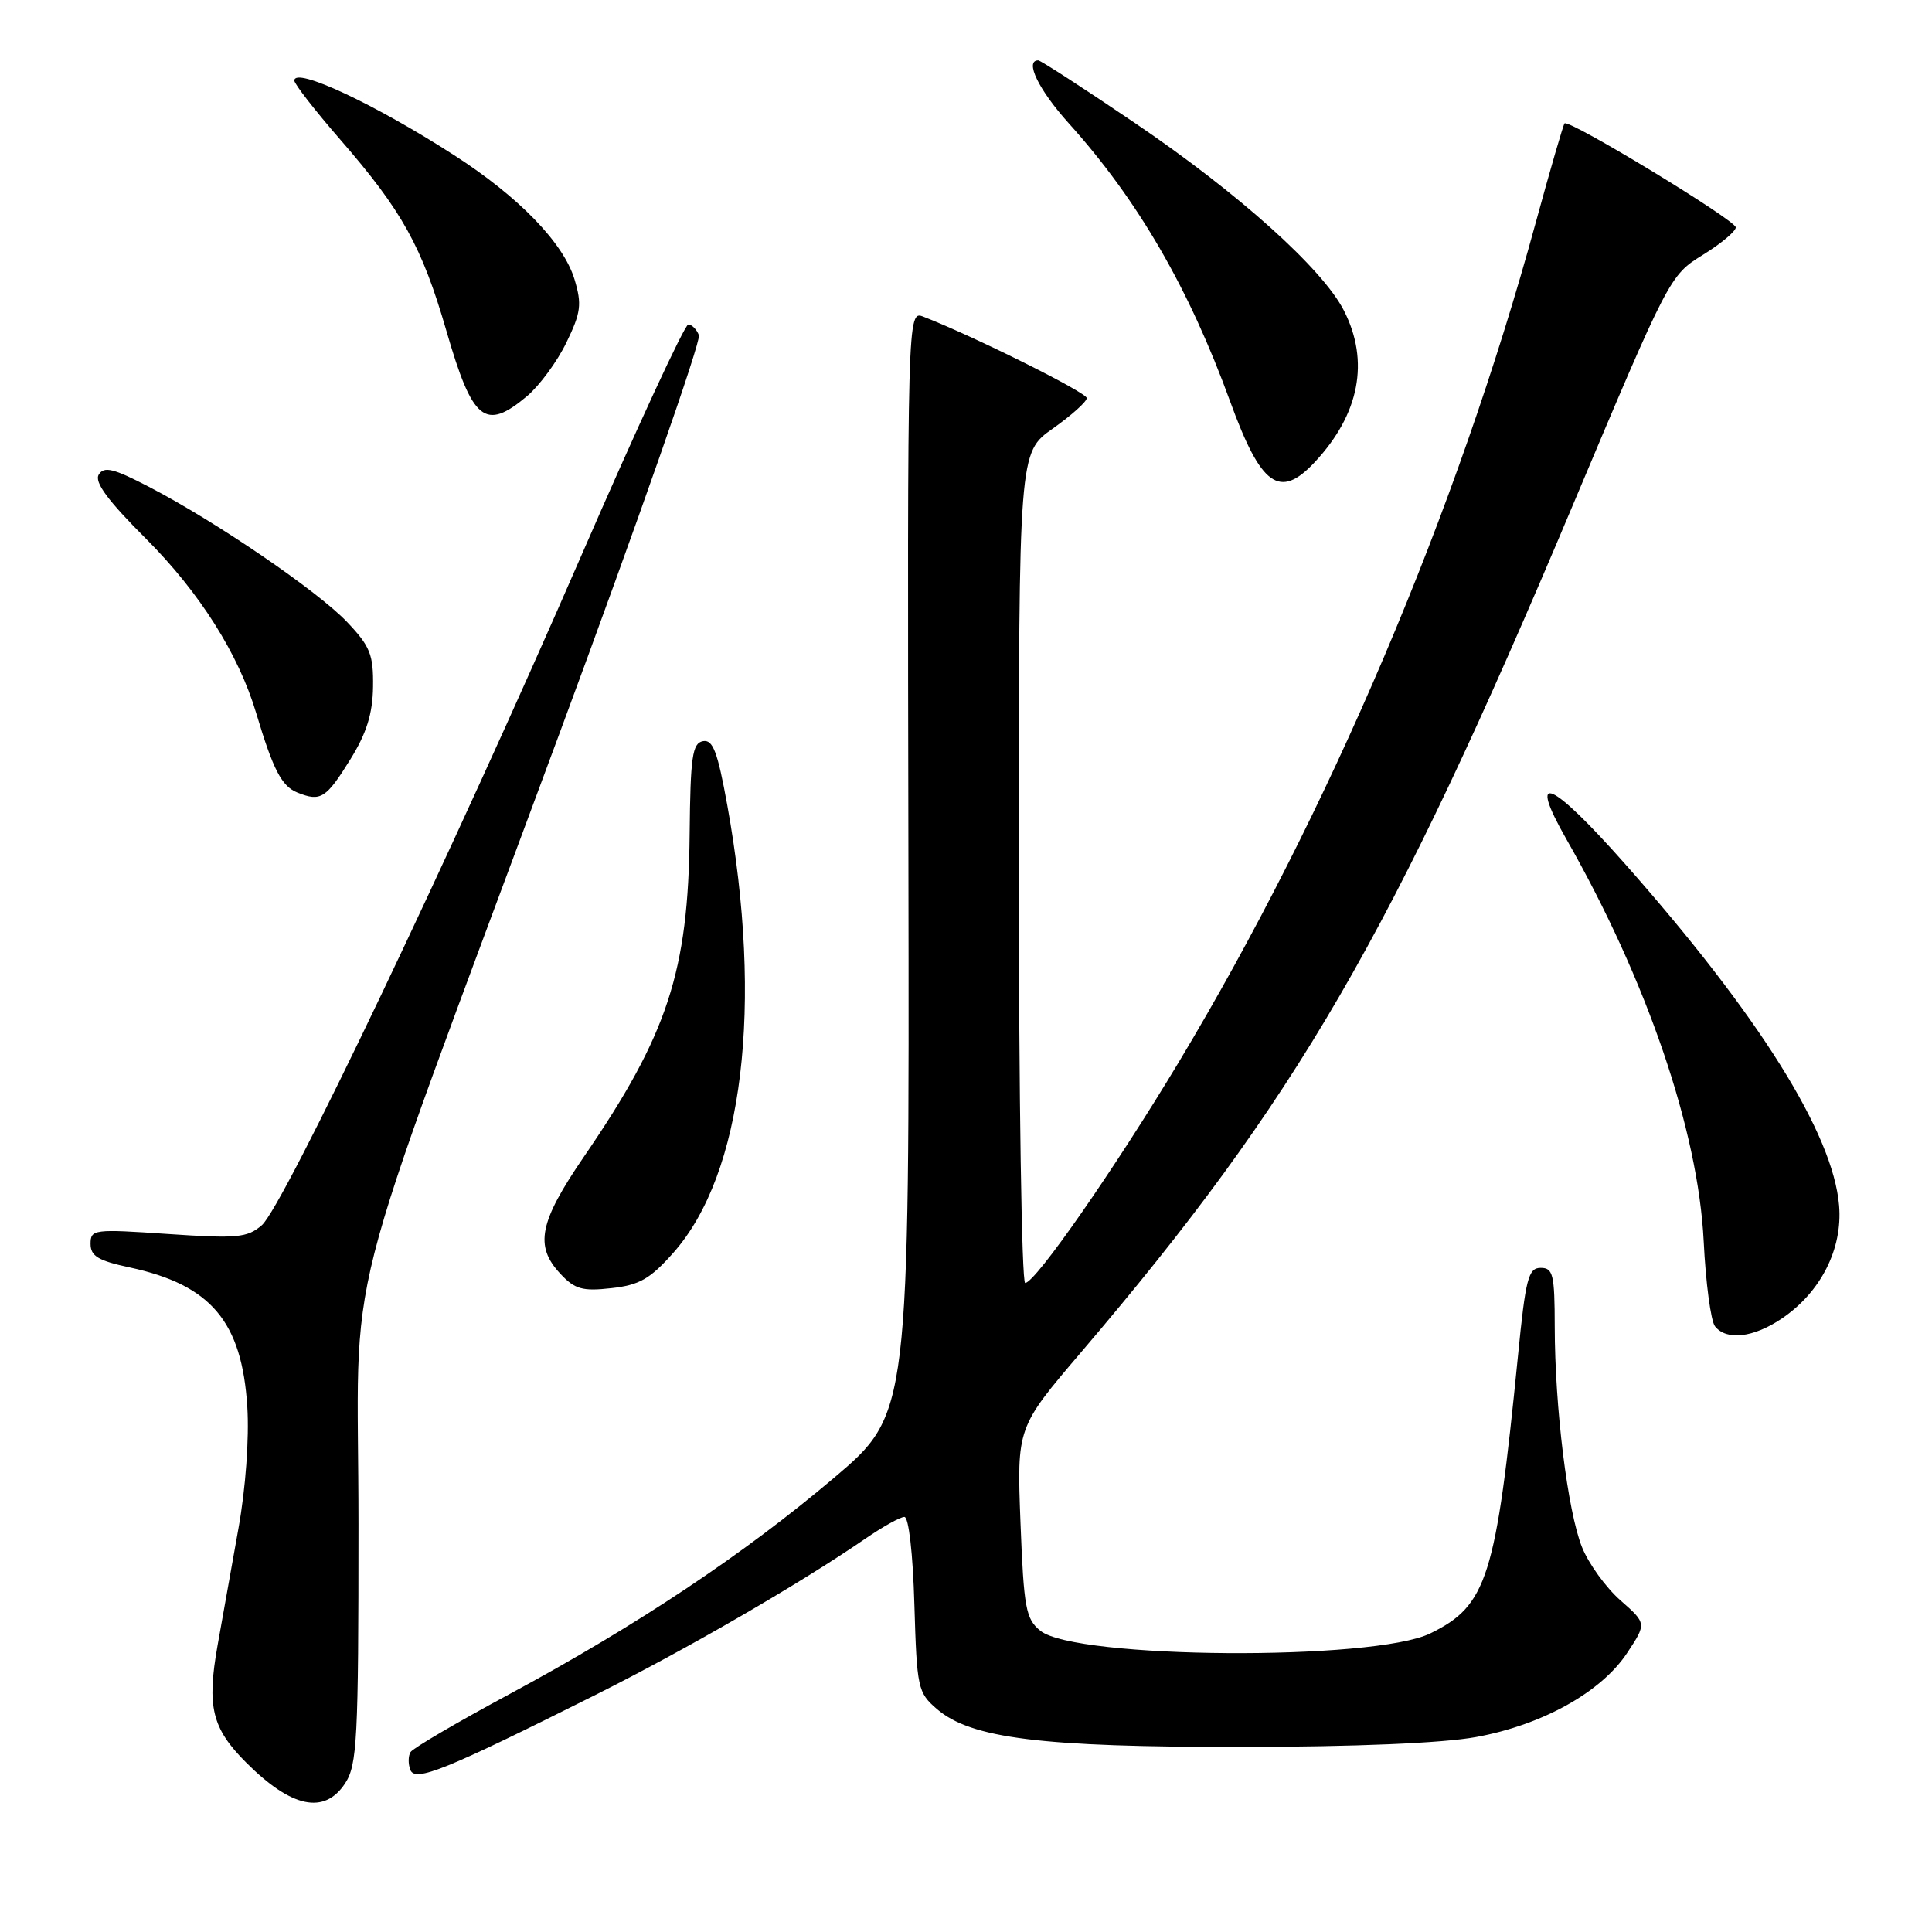 <?xml version="1.0" encoding="UTF-8" standalone="no"?>
<!DOCTYPE svg PUBLIC "-//W3C//DTD SVG 1.1//EN" "http://www.w3.org/Graphics/SVG/1.1/DTD/svg11.dtd" >
<svg xmlns="http://www.w3.org/2000/svg" xmlns:xlink="http://www.w3.org/1999/xlink" version="1.1" viewBox="0 0 256 256">
 <g >
 <path fill="currentColor"
d=" M 45.73 236.30 C 47.33 233.85 47.50 230.55 47.50 202.05 C 47.50 165.12 44.31 177.70 74.07 97.36 C 84.57 69.03 92.91 45.21 92.61 44.42 C 92.31 43.64 91.67 43.00 91.20 43.00 C 90.72 43.00 84.32 56.84 76.97 73.75 C 60.00 112.82 37.51 159.94 34.69 162.35 C 32.76 164.01 31.42 164.13 22.26 163.51 C 12.41 162.84 12.00 162.89 12.00 164.82 C 12.00 166.44 13.02 167.05 17.18 167.94 C 27.96 170.26 32.06 175.11 32.77 186.43 C 33.03 190.57 32.55 197.23 31.60 202.50 C 30.72 207.45 29.47 214.44 28.83 218.02 C 27.38 226.16 28.08 229.01 32.62 233.55 C 38.63 239.56 42.99 240.47 45.73 236.30 Z  M 78.95 224.56 C 91.06 218.49 105.98 209.85 114.68 203.87 C 116.98 202.29 119.30 201.00 119.84 201.00 C 120.41 201.00 120.97 205.88 121.16 212.59 C 121.49 223.70 121.61 224.27 124.15 226.46 C 128.68 230.35 137.95 231.50 164.50 231.48 C 179.62 231.46 191.11 230.98 195.57 230.17 C 204.35 228.57 212.16 224.23 215.60 219.03 C 218.19 215.11 218.19 215.11 214.70 212.04 C 212.78 210.35 210.49 207.18 209.62 205.00 C 207.72 200.25 206.02 186.50 206.01 175.75 C 206.00 168.87 205.79 168.00 204.15 168.00 C 202.51 168.00 202.15 169.40 201.13 179.75 C 198.21 209.09 197.05 212.75 189.53 216.43 C 182.01 220.11 142.50 219.84 137.85 216.08 C 135.92 214.52 135.66 213.09 135.22 201.75 C 134.74 189.16 134.74 189.16 143.25 179.18 C 171.81 145.68 184.32 124.15 208.38 67.00 C 221.14 36.70 221.26 36.48 225.61 33.79 C 228.03 32.30 230.00 30.65 230.00 30.13 C 230.00 29.18 207.90 15.76 207.31 16.35 C 207.14 16.53 205.41 22.48 203.47 29.58 C 193.05 67.75 176.13 107.54 156.18 140.76 C 147.73 154.83 137.18 170.00 135.84 170.00 C 135.38 170.00 135.00 145.24 135.00 114.98 C 135.00 59.96 135.00 59.96 139.50 56.79 C 141.97 55.04 144.00 53.23 144.00 52.75 C 144.00 52.01 129.06 44.57 122.37 41.97 C 120.23 41.14 120.23 41.14 120.37 114.24 C 120.50 187.35 120.50 187.35 110.50 195.83 C 98.55 205.95 84.44 215.36 67.47 224.50 C 60.60 228.20 54.72 231.64 54.40 232.16 C 54.08 232.67 54.07 233.73 54.37 234.51 C 55.00 236.18 58.98 234.56 78.95 224.56 Z  M 236.09 174.72 C 241.26 171.23 244.17 165.50 243.69 159.74 C 242.89 150.21 233.11 134.59 215.35 114.50 C 205.49 103.36 202.31 102.00 207.54 111.17 C 218.23 129.91 225.02 149.80 225.75 164.50 C 226.02 170.00 226.70 175.06 227.25 175.75 C 228.77 177.66 232.34 177.25 236.09 174.72 Z  M 89.21 166.01 C 98.48 155.57 101.17 133.26 96.37 106.70 C 95.08 99.57 94.46 97.96 93.14 98.21 C 91.74 98.48 91.48 100.27 91.38 110.51 C 91.21 128.73 88.48 137.06 77.38 153.26 C 71.44 161.94 70.80 165.09 74.25 168.78 C 76.16 170.83 77.17 171.12 81.00 170.69 C 84.72 170.28 86.14 169.47 89.21 166.01 Z  M 46.43 100.61 C 48.57 97.16 49.38 94.58 49.43 91.00 C 49.49 86.74 49.05 85.64 46.00 82.43 C 42.10 78.32 28.57 69.08 19.72 64.50 C 15.04 62.07 13.79 61.76 13.09 62.88 C 12.47 63.87 14.24 66.28 19.36 71.40 C 26.45 78.50 31.62 86.68 33.95 94.50 C 36.20 102.02 37.32 104.18 39.41 105.02 C 42.49 106.26 43.21 105.81 46.43 100.61 Z  M 174.20 61.25 C 180.15 54.89 181.50 47.87 178.08 41.16 C 175.24 35.59 164.08 25.58 150.31 16.25 C 143.62 11.71 137.88 8.00 137.57 8.00 C 135.73 8.00 137.62 11.90 141.63 16.35 C 150.79 26.53 157.54 38.18 163.01 53.22 C 167.09 64.44 169.56 66.21 174.20 61.25 Z  M 69.85 52.48 C 71.49 51.09 73.84 47.90 75.05 45.39 C 76.98 41.42 77.12 40.33 76.13 37.03 C 74.68 32.21 68.77 26.10 60.20 20.58 C 49.63 13.76 39.00 8.80 39.00 10.68 C 39.01 11.13 41.74 14.65 45.09 18.50 C 53.29 27.94 55.91 32.66 59.15 43.84 C 62.62 55.83 64.28 57.16 69.85 52.48 Z "/>
</g>
</svg>